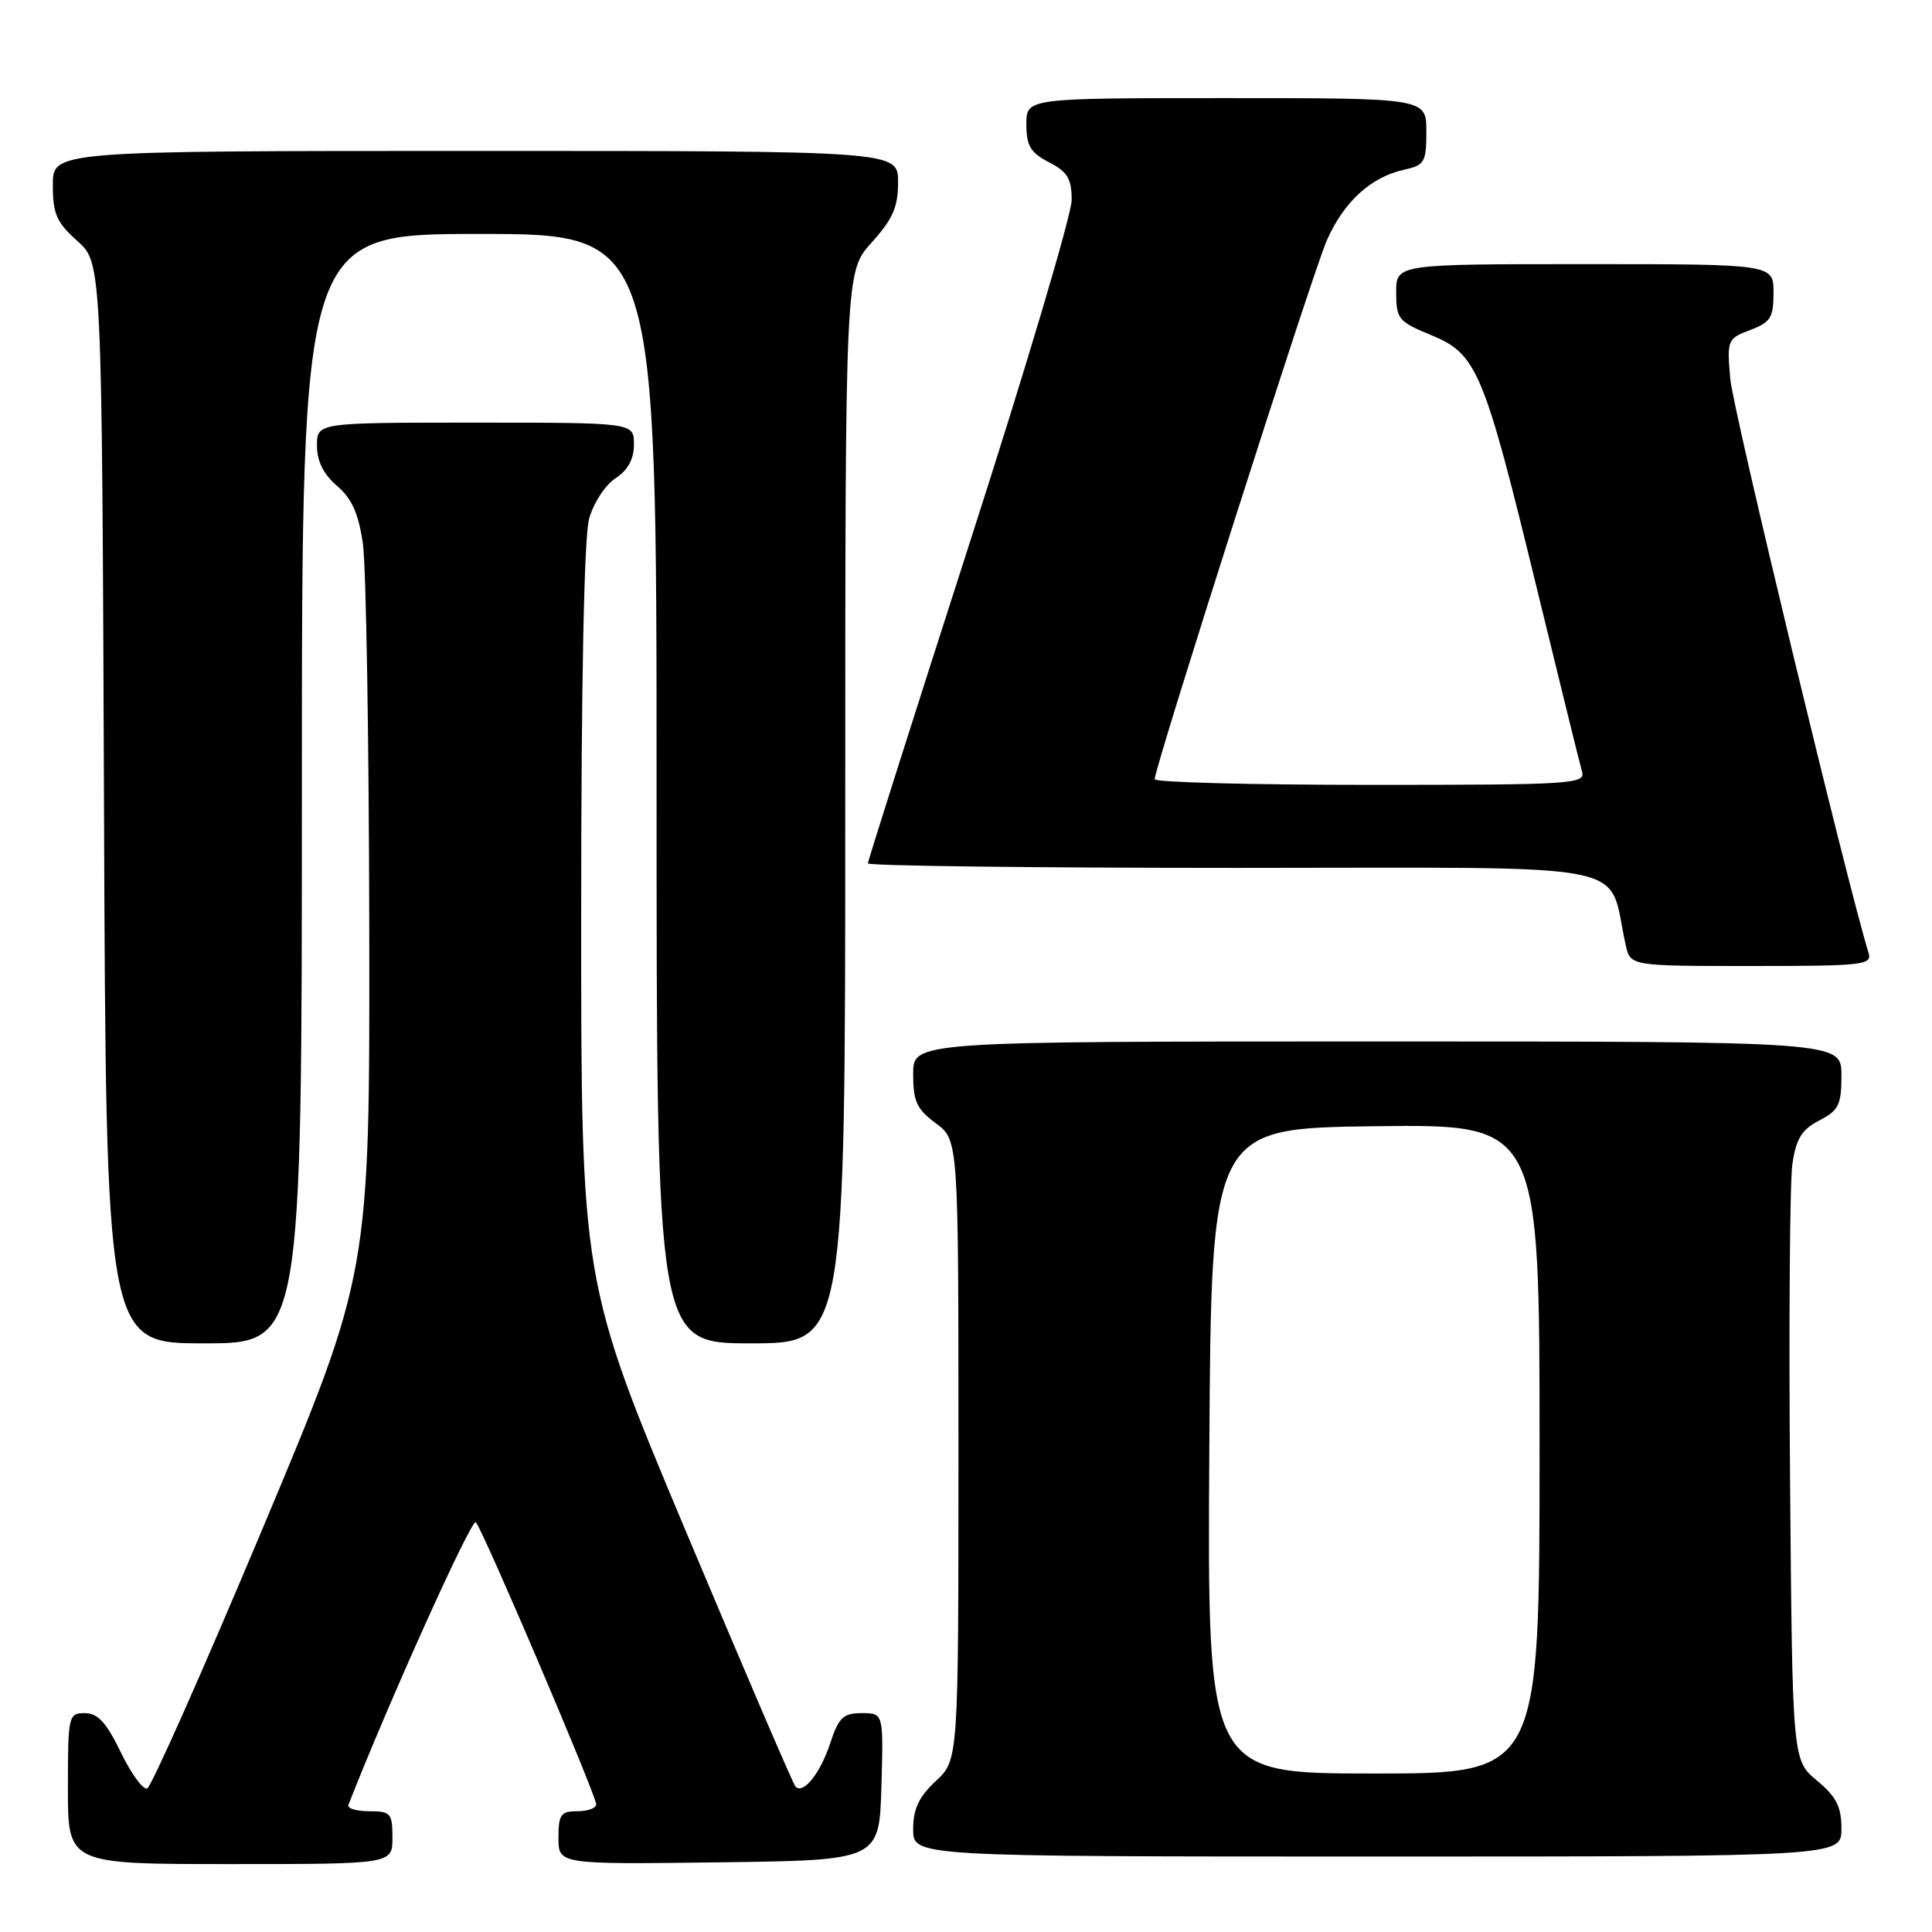 <?xml version="1.0" encoding="UTF-8" standalone="no"?>
<!DOCTYPE svg PUBLIC "-//W3C//DTD SVG 1.1//EN" "http://www.w3.org/Graphics/SVG/1.1/DTD/svg11.dtd" >
<svg xmlns="http://www.w3.org/2000/svg" xmlns:xlink="http://www.w3.org/1999/xlink" version="1.1" viewBox="0 0 256 256">
 <g >
 <path fill="currentColor"
d=" M 52.00 243.50 C 52.00 240.26 51.77 240.00 48.92 240.00 C 47.22 240.00 45.98 239.62 46.17 239.15 C 51.42 225.70 62.50 201.12 63.05 201.70 C 64.00 202.72 79.00 237.89 79.00 239.09 C 79.00 239.59 77.88 240.00 76.50 240.00 C 74.31 240.00 74.00 240.43 74.00 243.52 C 74.00 247.04 74.00 247.04 95.25 246.77 C 116.50 246.50 116.50 246.50 116.79 236.75 C 117.07 227.00 117.07 227.00 114.20 227.00 C 111.73 227.00 111.13 227.57 110.00 231.01 C 108.68 235.00 106.45 237.78 105.41 236.74 C 105.11 236.44 98.60 221.27 90.93 203.02 C 77.00 169.84 77.00 169.84 77.01 121.17 C 77.01 90.44 77.40 71.11 78.06 68.74 C 78.63 66.67 80.20 64.26 81.55 63.38 C 83.21 62.29 84.00 60.84 84.00 58.88 C 84.00 56.00 84.00 56.00 63.00 56.00 C 42.00 56.00 42.00 56.00 42.00 59.05 C 42.00 61.11 42.86 62.84 44.66 64.38 C 46.64 66.09 47.51 68.04 48.09 72.08 C 48.51 75.06 48.89 98.02 48.93 123.10 C 49.00 168.70 49.00 168.70 34.75 202.65 C 26.91 221.32 20.05 236.77 19.50 236.98 C 18.95 237.18 17.38 235.03 16.00 232.18 C 14.09 228.23 12.97 227.01 11.25 227.00 C 9.07 227.00 9.00 227.30 9.00 237.00 C 9.00 247.00 9.00 247.00 30.50 247.00 C 52.00 247.00 52.00 247.00 52.00 243.50 Z  M 244.00 242.32 C 244.00 239.40 243.34 238.09 240.75 235.93 C 237.50 233.22 237.50 233.22 237.19 195.86 C 237.02 175.31 237.16 156.58 237.50 154.24 C 238.00 150.86 238.73 149.68 241.06 148.47 C 243.65 147.13 244.00 146.41 244.00 142.47 C 244.00 138.00 244.00 138.00 182.50 138.00 C 121.00 138.00 121.00 138.00 121.00 142.31 C 121.00 145.94 121.47 146.97 124.00 148.84 C 127.00 151.06 127.00 151.06 127.00 192.13 C 127.00 233.20 127.00 233.20 124.00 236.00 C 121.74 238.11 121.00 239.69 121.00 242.40 C 121.00 246.00 121.00 246.00 182.50 246.00 C 244.00 246.00 244.00 246.00 244.00 242.32 Z  M 40.00 104.50 C 40.00 31.00 40.00 31.00 63.50 31.00 C 87.00 31.00 87.00 31.00 87.00 104.50 C 87.00 178.00 87.00 178.00 99.50 178.00 C 112.00 178.00 112.00 178.00 112.00 107.00 C 112.00 36.01 112.00 36.01 115.50 32.13 C 118.31 29.02 119.00 27.44 119.00 24.13 C 119.00 20.00 119.00 20.00 63.00 20.00 C 7.00 20.00 7.00 20.00 7.00 24.51 C 7.00 28.34 7.49 29.47 10.25 31.93 C 13.50 34.84 13.50 34.84 13.78 106.42 C 14.05 178.00 14.05 178.00 27.03 178.00 C 40.00 178.00 40.00 178.00 40.00 104.50 Z  M 247.59 126.25 C 244.74 117.02 229.61 54.26 229.27 50.20 C 228.82 45.03 228.89 44.87 231.90 43.73 C 234.61 42.71 235.00 42.09 235.00 38.78 C 235.00 35.00 235.00 35.00 210.00 35.00 C 185.00 35.00 185.00 35.00 185.00 38.75 C 185.01 42.27 185.29 42.62 189.63 44.40 C 195.70 46.90 196.60 49.03 203.56 77.64 C 206.62 90.21 209.35 101.29 209.63 102.25 C 210.10 103.89 208.30 104.00 181.57 104.00 C 165.86 104.00 153.00 103.66 153.00 103.25 C 153.01 101.62 173.90 36.21 175.79 31.90 C 178.04 26.76 181.63 23.46 186.05 22.49 C 188.77 21.89 189.00 21.50 189.00 17.42 C 189.00 13.00 189.00 13.00 162.50 13.00 C 136.00 13.00 136.00 13.00 136.00 16.47 C 136.00 19.32 136.54 20.23 139.00 21.50 C 141.46 22.77 142.00 23.68 142.00 26.51 C 142.00 28.41 135.93 48.84 128.50 71.89 C 121.08 94.95 115.00 114.08 115.00 114.40 C 115.00 114.73 137.03 115.00 163.96 115.00 C 218.35 115.00 212.86 113.91 215.42 125.25 C 216.04 128.00 216.04 128.00 232.09 128.00 C 246.91 128.00 248.09 127.87 247.59 126.25 Z  M 160.24 192.25 C 160.50 149.50 160.50 149.50 182.25 149.23 C 204.00 148.96 204.00 148.96 204.00 191.98 C 204.00 235.00 204.00 235.00 181.99 235.00 C 159.98 235.00 159.98 235.00 160.24 192.25 Z "/>
</g>
</svg>
